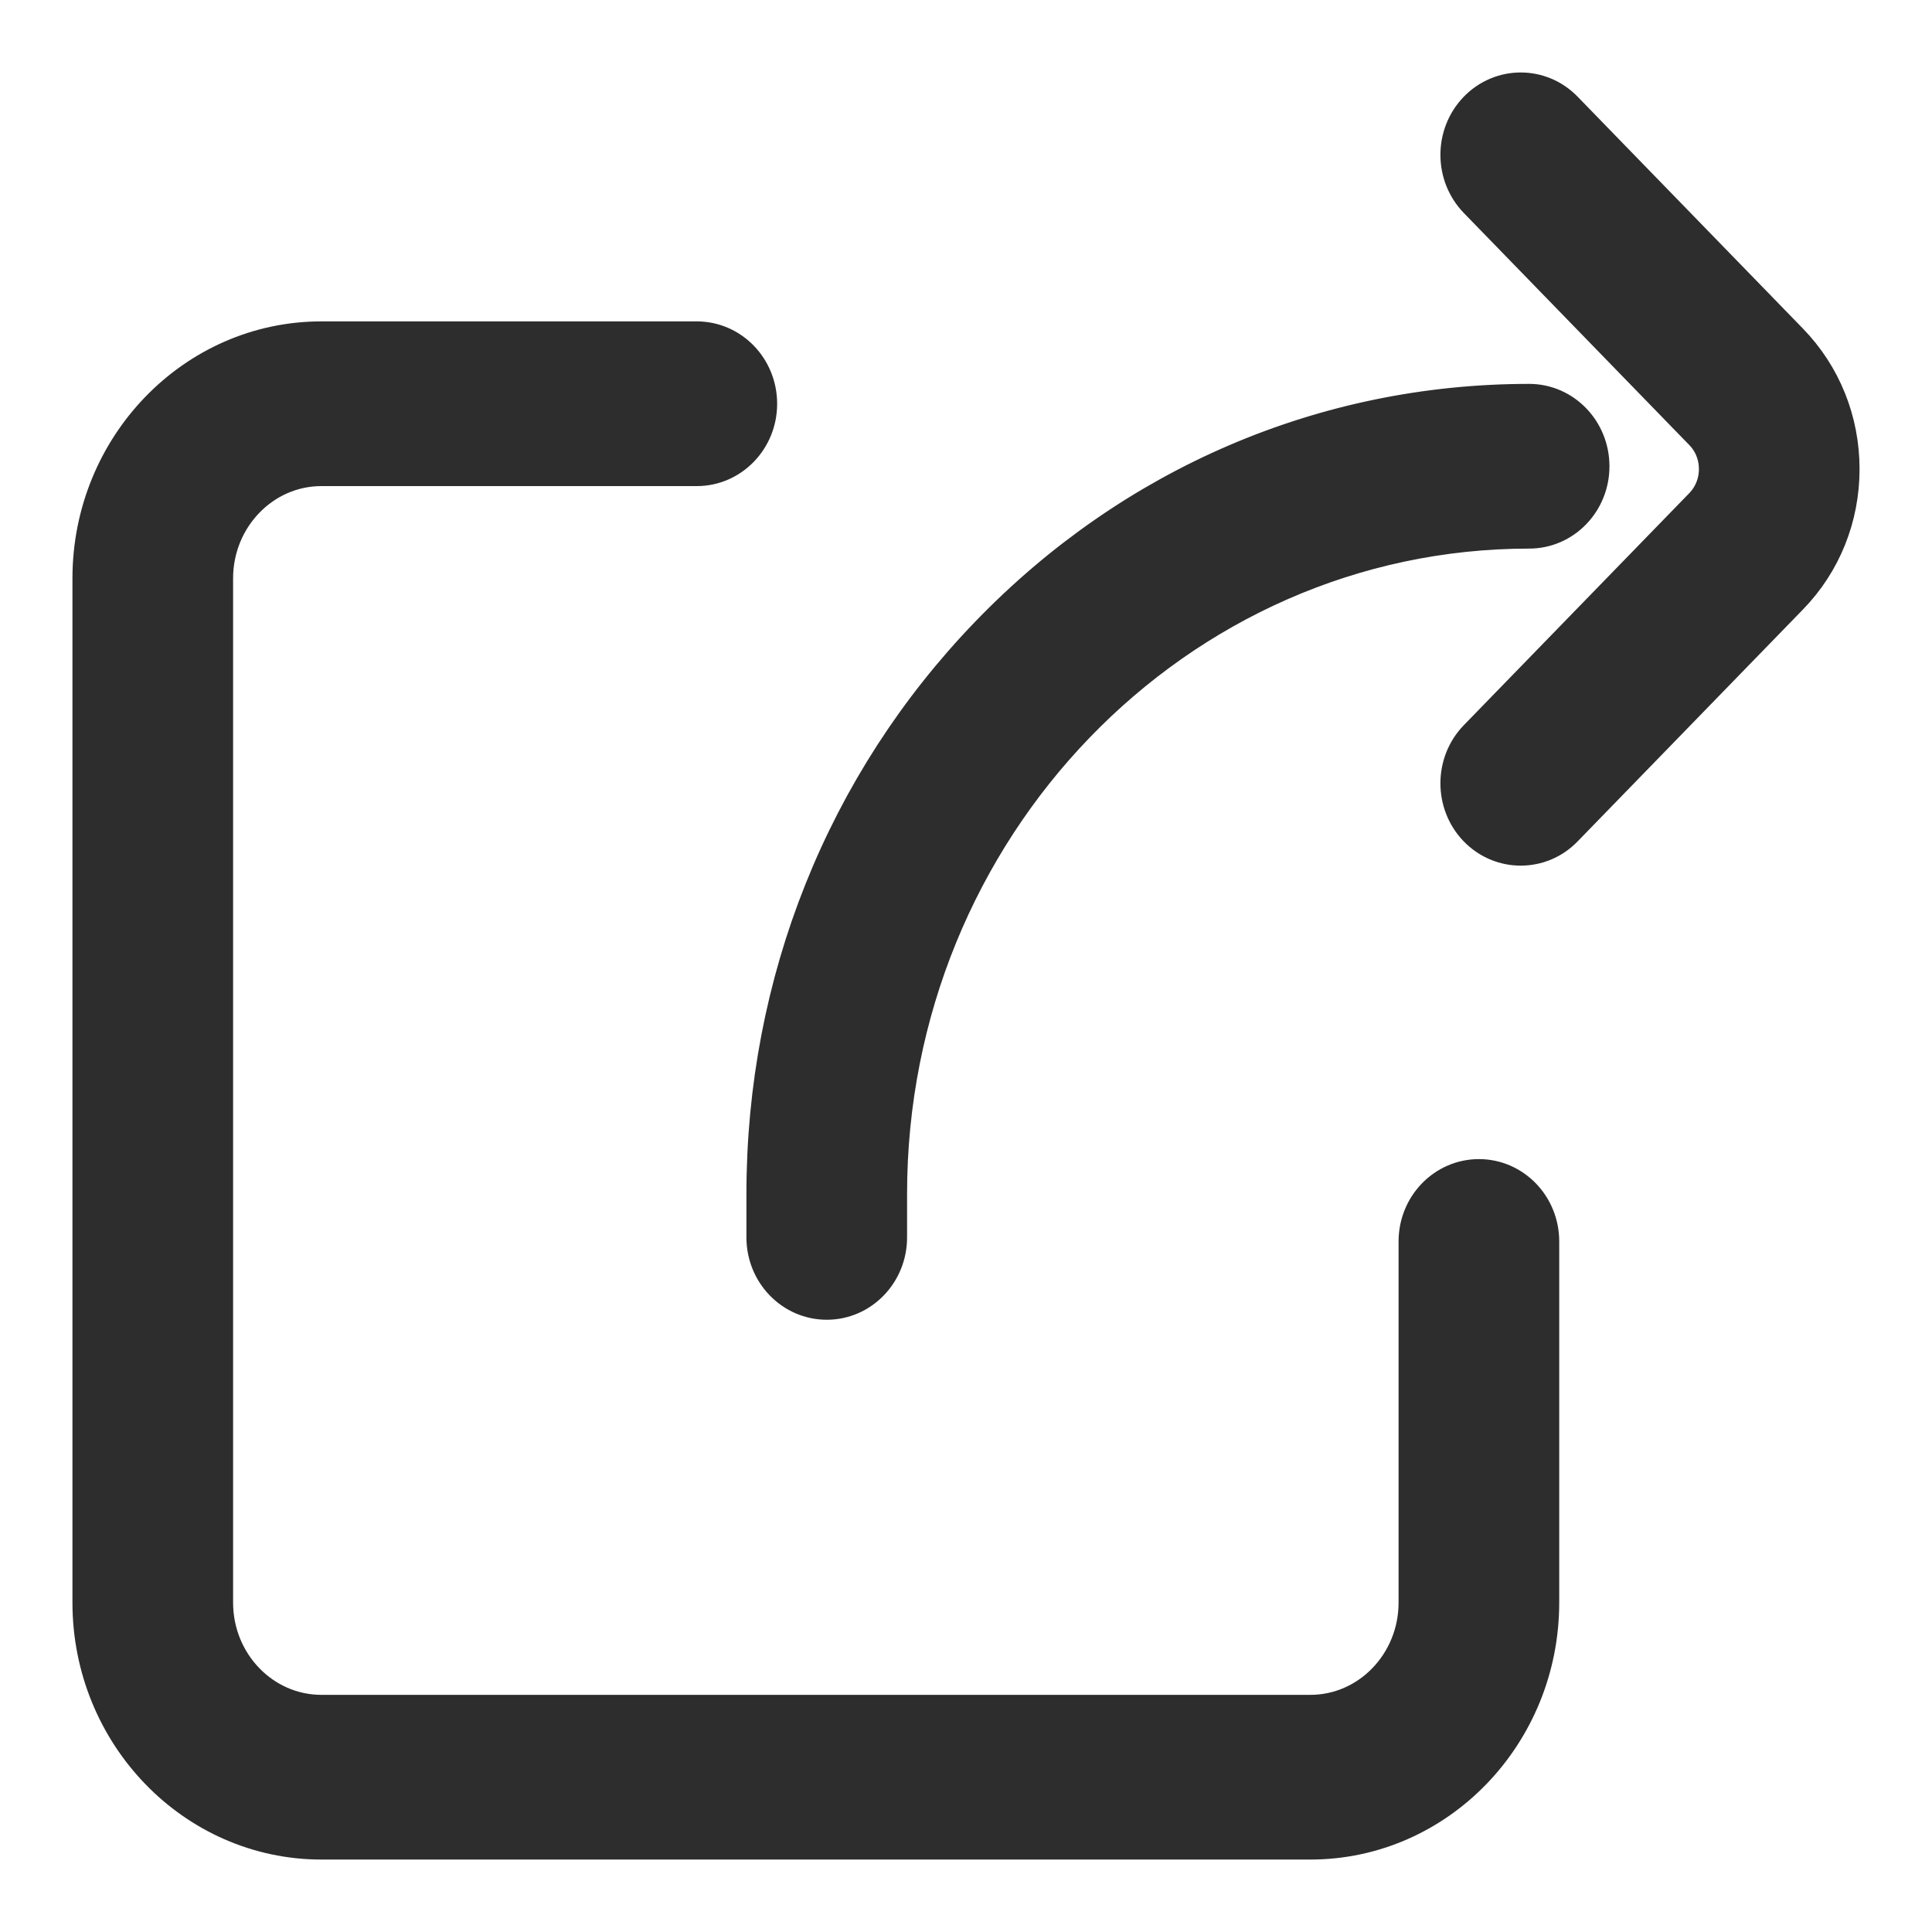 <svg width="20" height="20" viewBox="0 0 20 20" fill="none" xmlns="http://www.w3.org/2000/svg">
<path d="M15.891 12.851V16.59C15.891 17.919 14.848 19 13.565 19H3.327C2.044 19 1 17.919 1 16.59V5.987C1 4.658 2.044 3.577 3.327 3.577H7.213C7.535 3.577 7.795 3.847 7.795 4.18C7.795 4.512 7.535 4.782 7.213 4.782H3.327C2.685 4.782 2.163 5.323 2.163 5.987V16.59C2.163 17.255 2.685 17.795 3.327 17.795H13.565C14.206 17.795 14.728 17.255 14.728 16.59V12.851C14.728 12.519 14.988 12.249 15.31 12.249C15.631 12.249 15.891 12.519 15.891 12.851ZM17.665 4.431C17.776 4.544 17.837 4.695 17.837 4.856C17.837 5.016 17.776 5.167 17.665 5.281L15.332 7.682C15.105 7.916 15.104 8.298 15.33 8.534C15.444 8.652 15.593 8.711 15.742 8.711C15.891 8.711 16.039 8.653 16.152 8.536L18.485 6.135C18.817 5.794 19 5.339 19 4.856C19 4.372 18.817 3.918 18.485 3.576L16.152 1.175C15.925 0.941 15.556 0.942 15.33 1.178C15.104 1.414 15.105 1.795 15.332 2.03L17.665 4.431ZM16.411 4.827C16.411 4.494 16.151 4.224 15.83 4.224C13.732 4.224 11.76 5.07 10.277 6.607C8.794 8.143 7.977 10.185 7.977 12.358V12.81C7.977 13.142 8.237 13.412 8.559 13.412C8.88 13.412 9.14 13.142 9.14 12.81V12.358C9.14 8.537 12.141 5.429 15.83 5.429C16.151 5.429 16.411 5.16 16.411 4.827Z" fill="#2D2D2D" stroke="#2D2D2D" stroke-width="0.5"/>
</svg>
